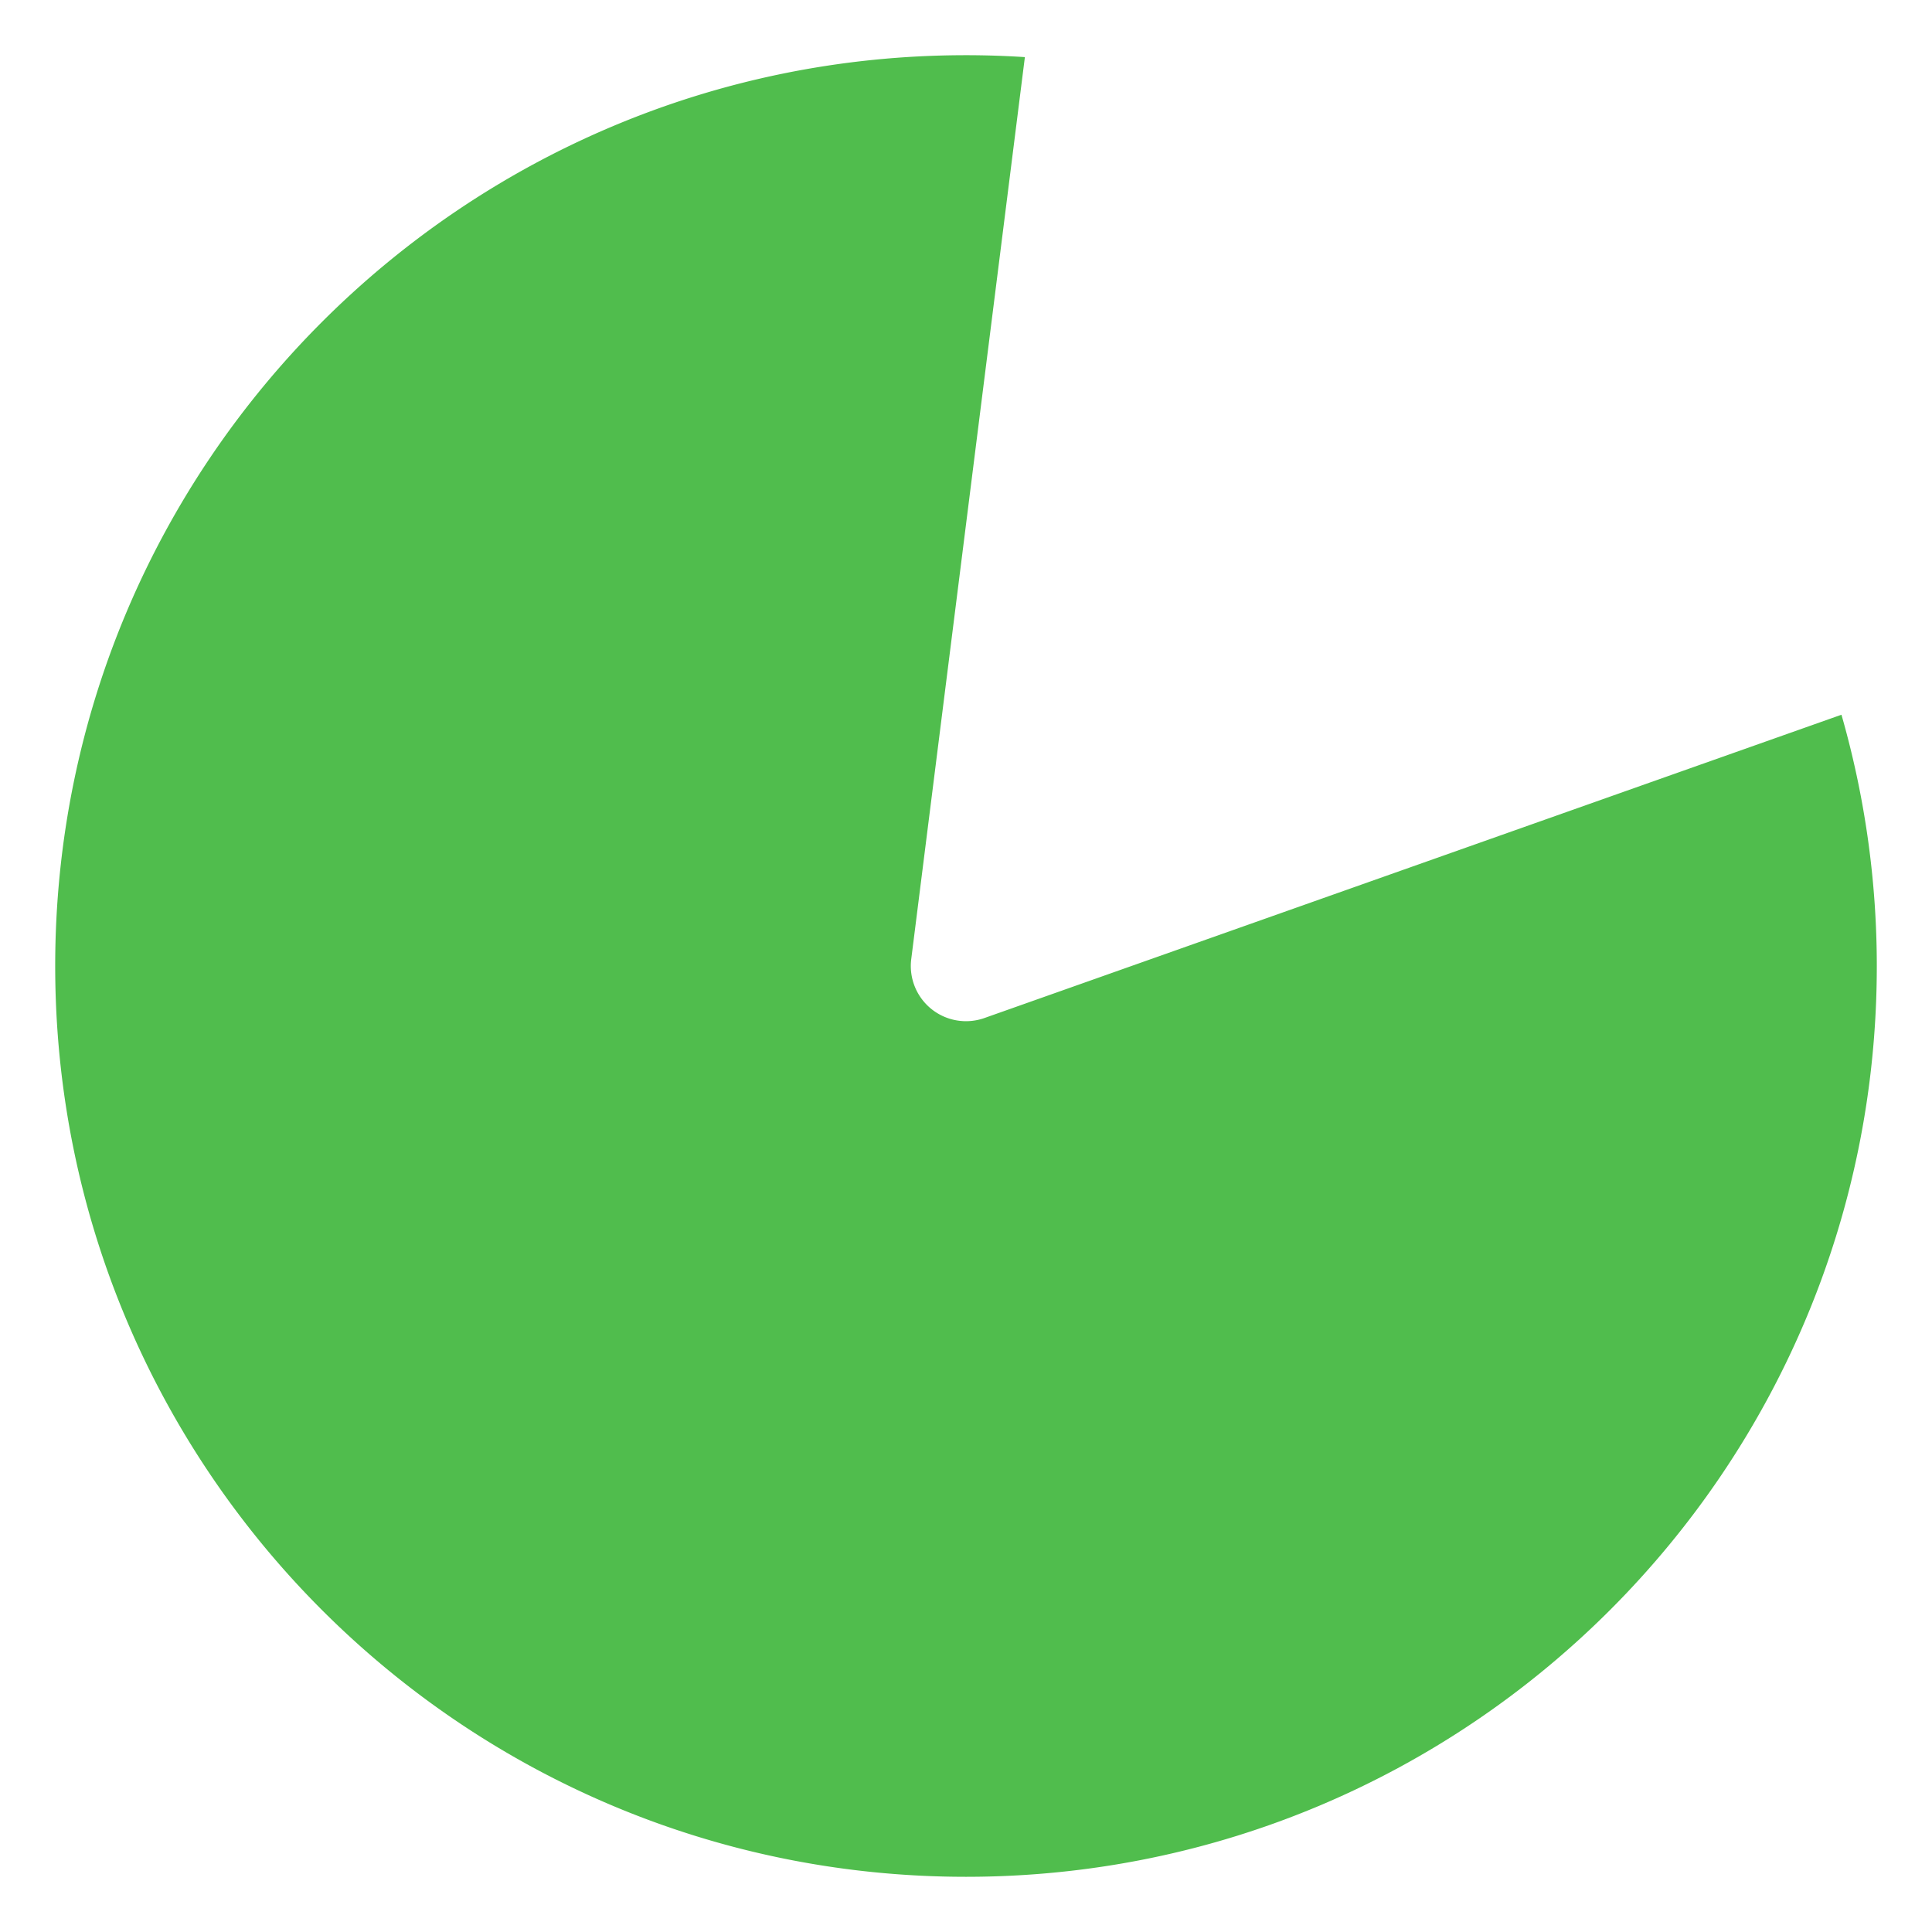 ﻿<?xml version="1.0" encoding="utf-8"?>
<svg version="1.1" xmlns:xlink="http://www.w3.org/1999/xlink" width="105px" height="105px" xmlns="http://www.w3.org/2000/svg">
  <g transform="matrix(1 0 0 1 -787 -117 )">
    <path d="M 887.079 155.844  C 888.352 160.279  889 164.876  889 169.5  C 889 196.838  866.838 219  839.5 219  C 812.162 219  790 196.838  790 169.5  C 790 142.162  812.162 120  839.5 120  C 840.568 120  841.635 120.035  842.7 120.104  L 836.524 169.125  A 3 3 0 0 0 840.501 172.328 L 887.079 155.844  Z " fill-rule="nonzero" fill="#50bd4d" stroke="none" />
  </g>
</svg>